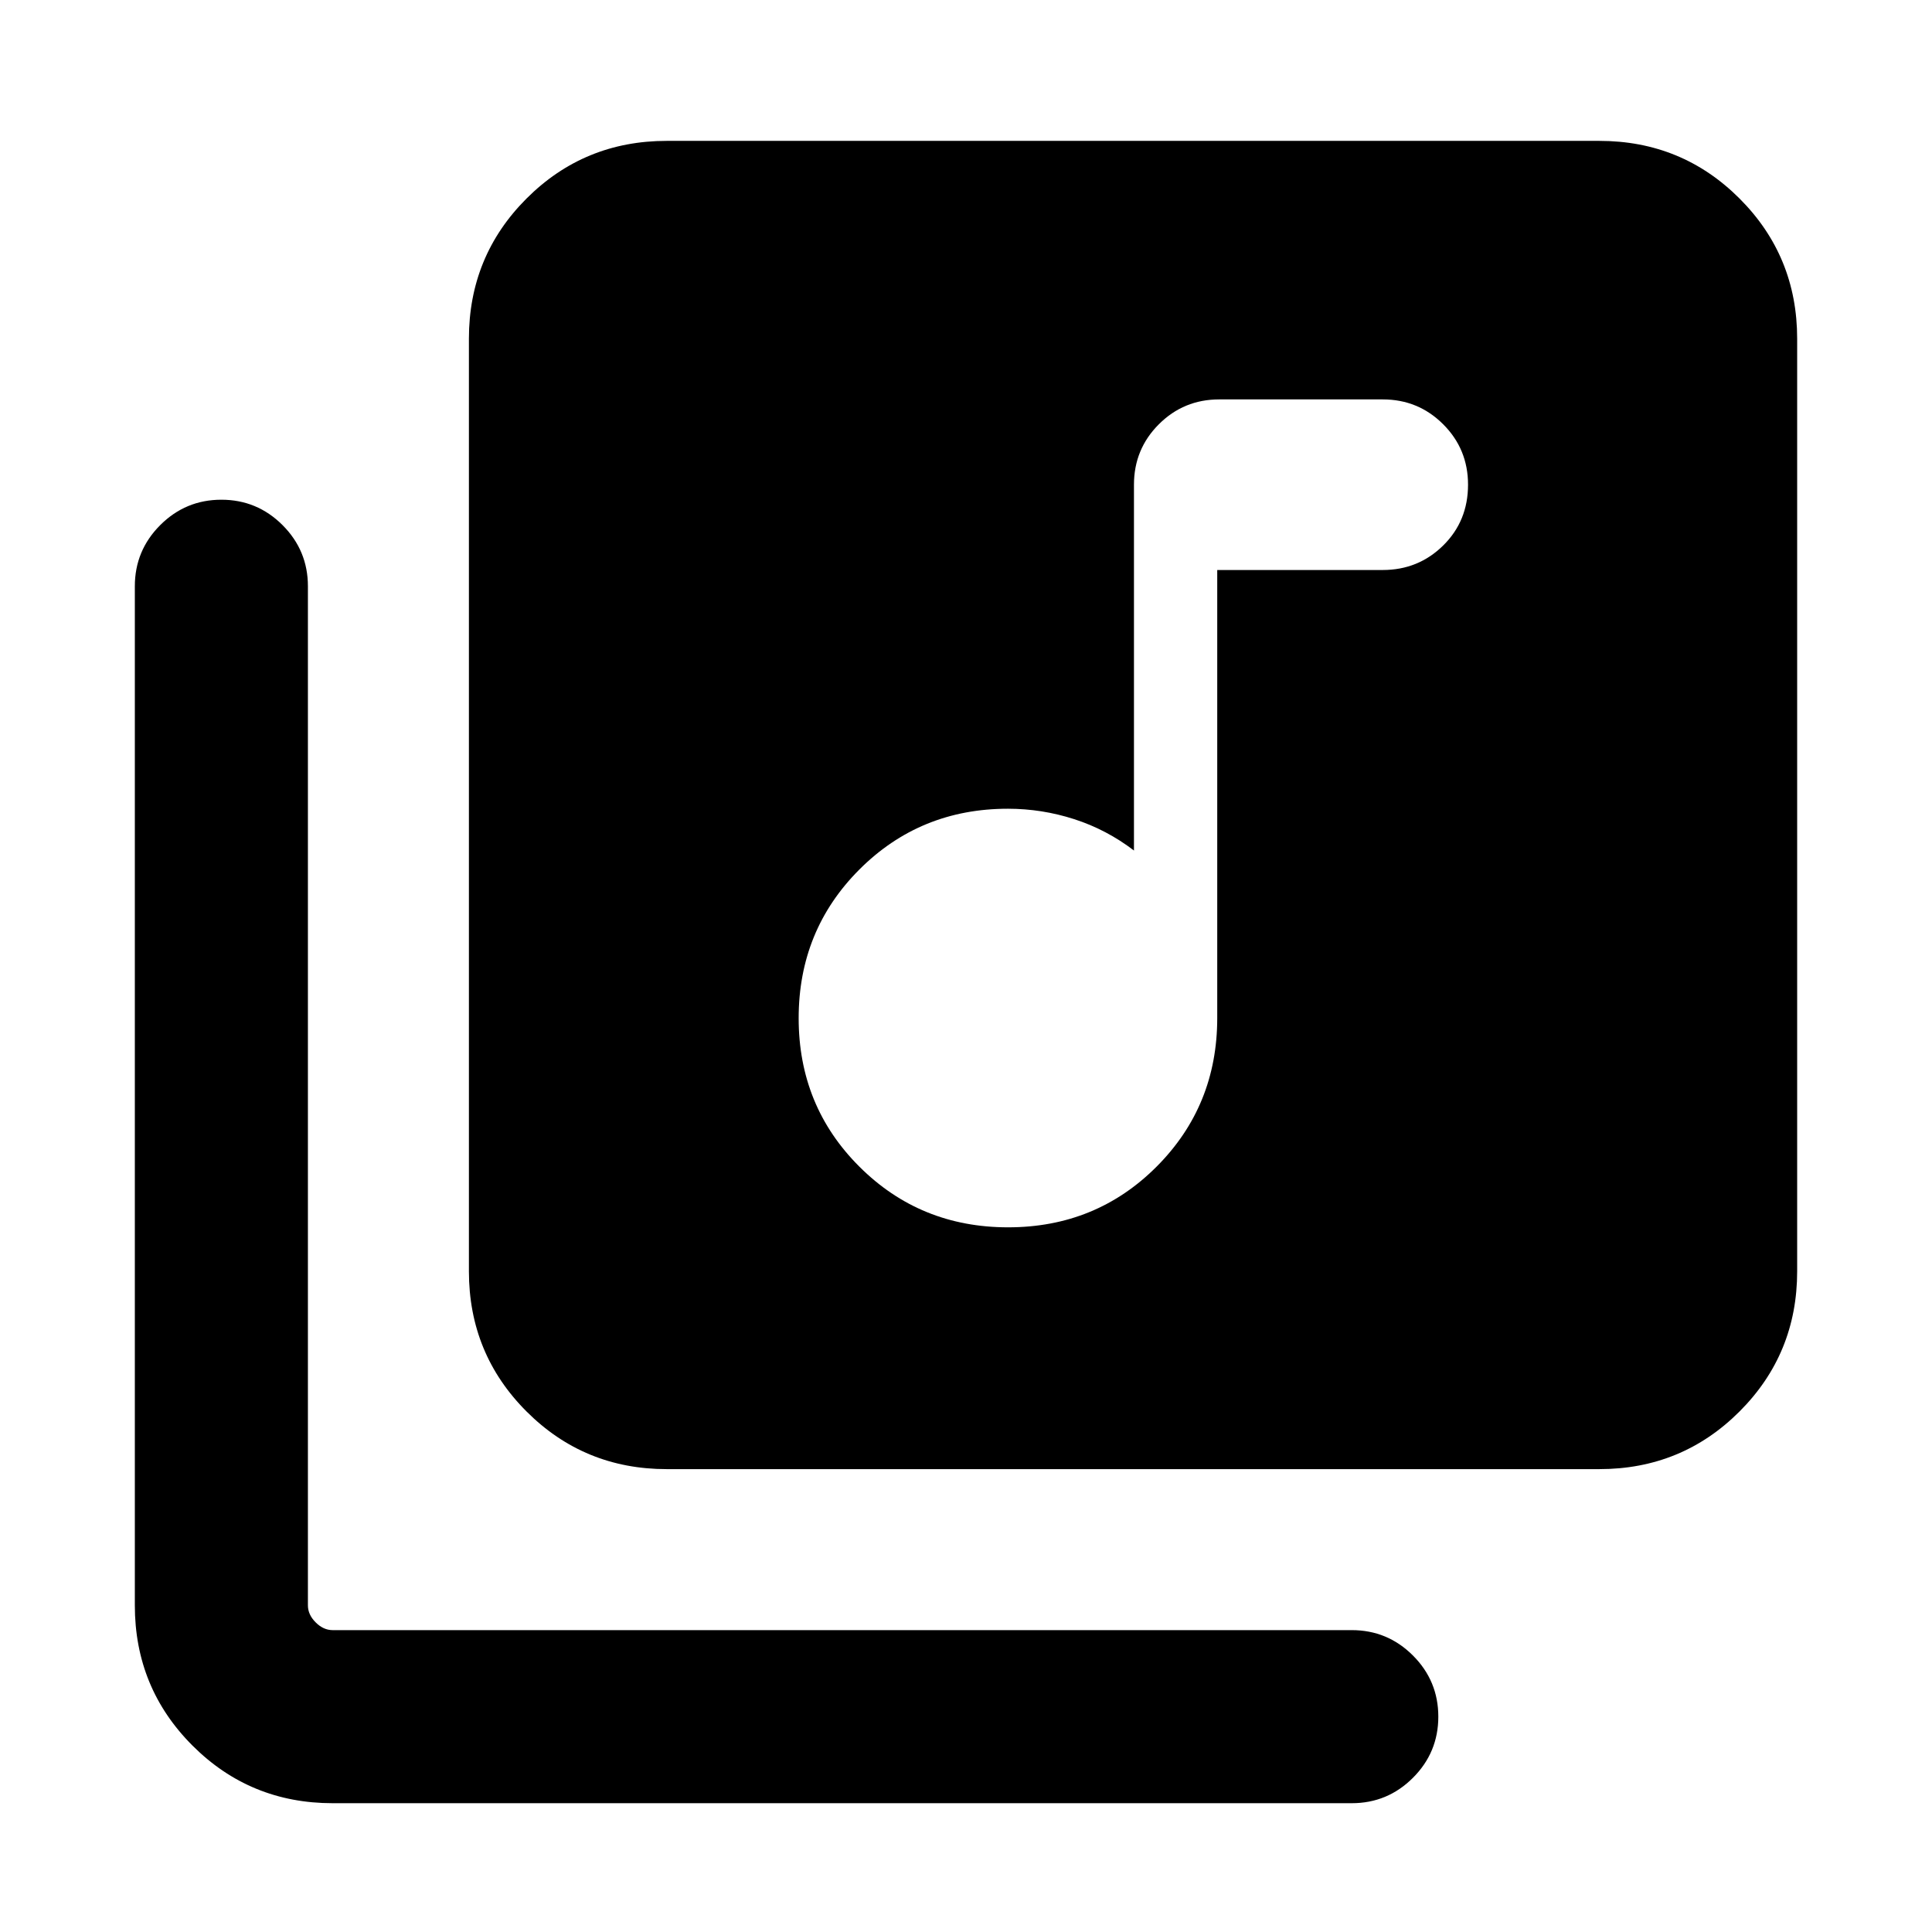 <svg xmlns="http://www.w3.org/2000/svg" height="24" viewBox="0 -960 960 960" width="24"><path d="M500.93-350.15q43.68 0 73.8-30.18 30.11-30.17 30.11-73.82v-222.62h82.24q17.66 0 30.02-12.17t12.36-30.23q0-17.68-12.36-30.02-12.36-12.35-30.02-12.35h-81.24q-17.66 0-30.02 12.36t-12.36 30.03v181.77q-13.58-10.39-29.67-15.58-16.1-5.19-32.94-5.19-43.65 0-73.83 30.2-30.17 30.2-30.17 73.88 0 43.69 30.2 73.8 30.2 30.12 73.88 30.12ZM331.31-230q-41.03 0-69.67-28.64T233-328.31v-463.38q0-41.03 28.64-69.67T331.31-890h463.38q41.03 0 69.67 28.64T893-791.69v463.38q0 41.03-28.64 69.67T794.69-230H331.31Zm-166 166q-41.03 0-69.67-28.64T67-162.31v-506.38q0-17.77 12.62-30.39 12.61-12.61 30.38-12.61t30.39 12.61Q153-686.46 153-668.69v506.38q0 4.62 3.85 8.46 3.84 3.85 8.46 3.85h506.38q17.77 0 30.39 12.61 12.61 12.62 12.61 30.39 0 17.77-12.61 30.38Q689.46-64 671.69-64H165.31Z"/></svg>